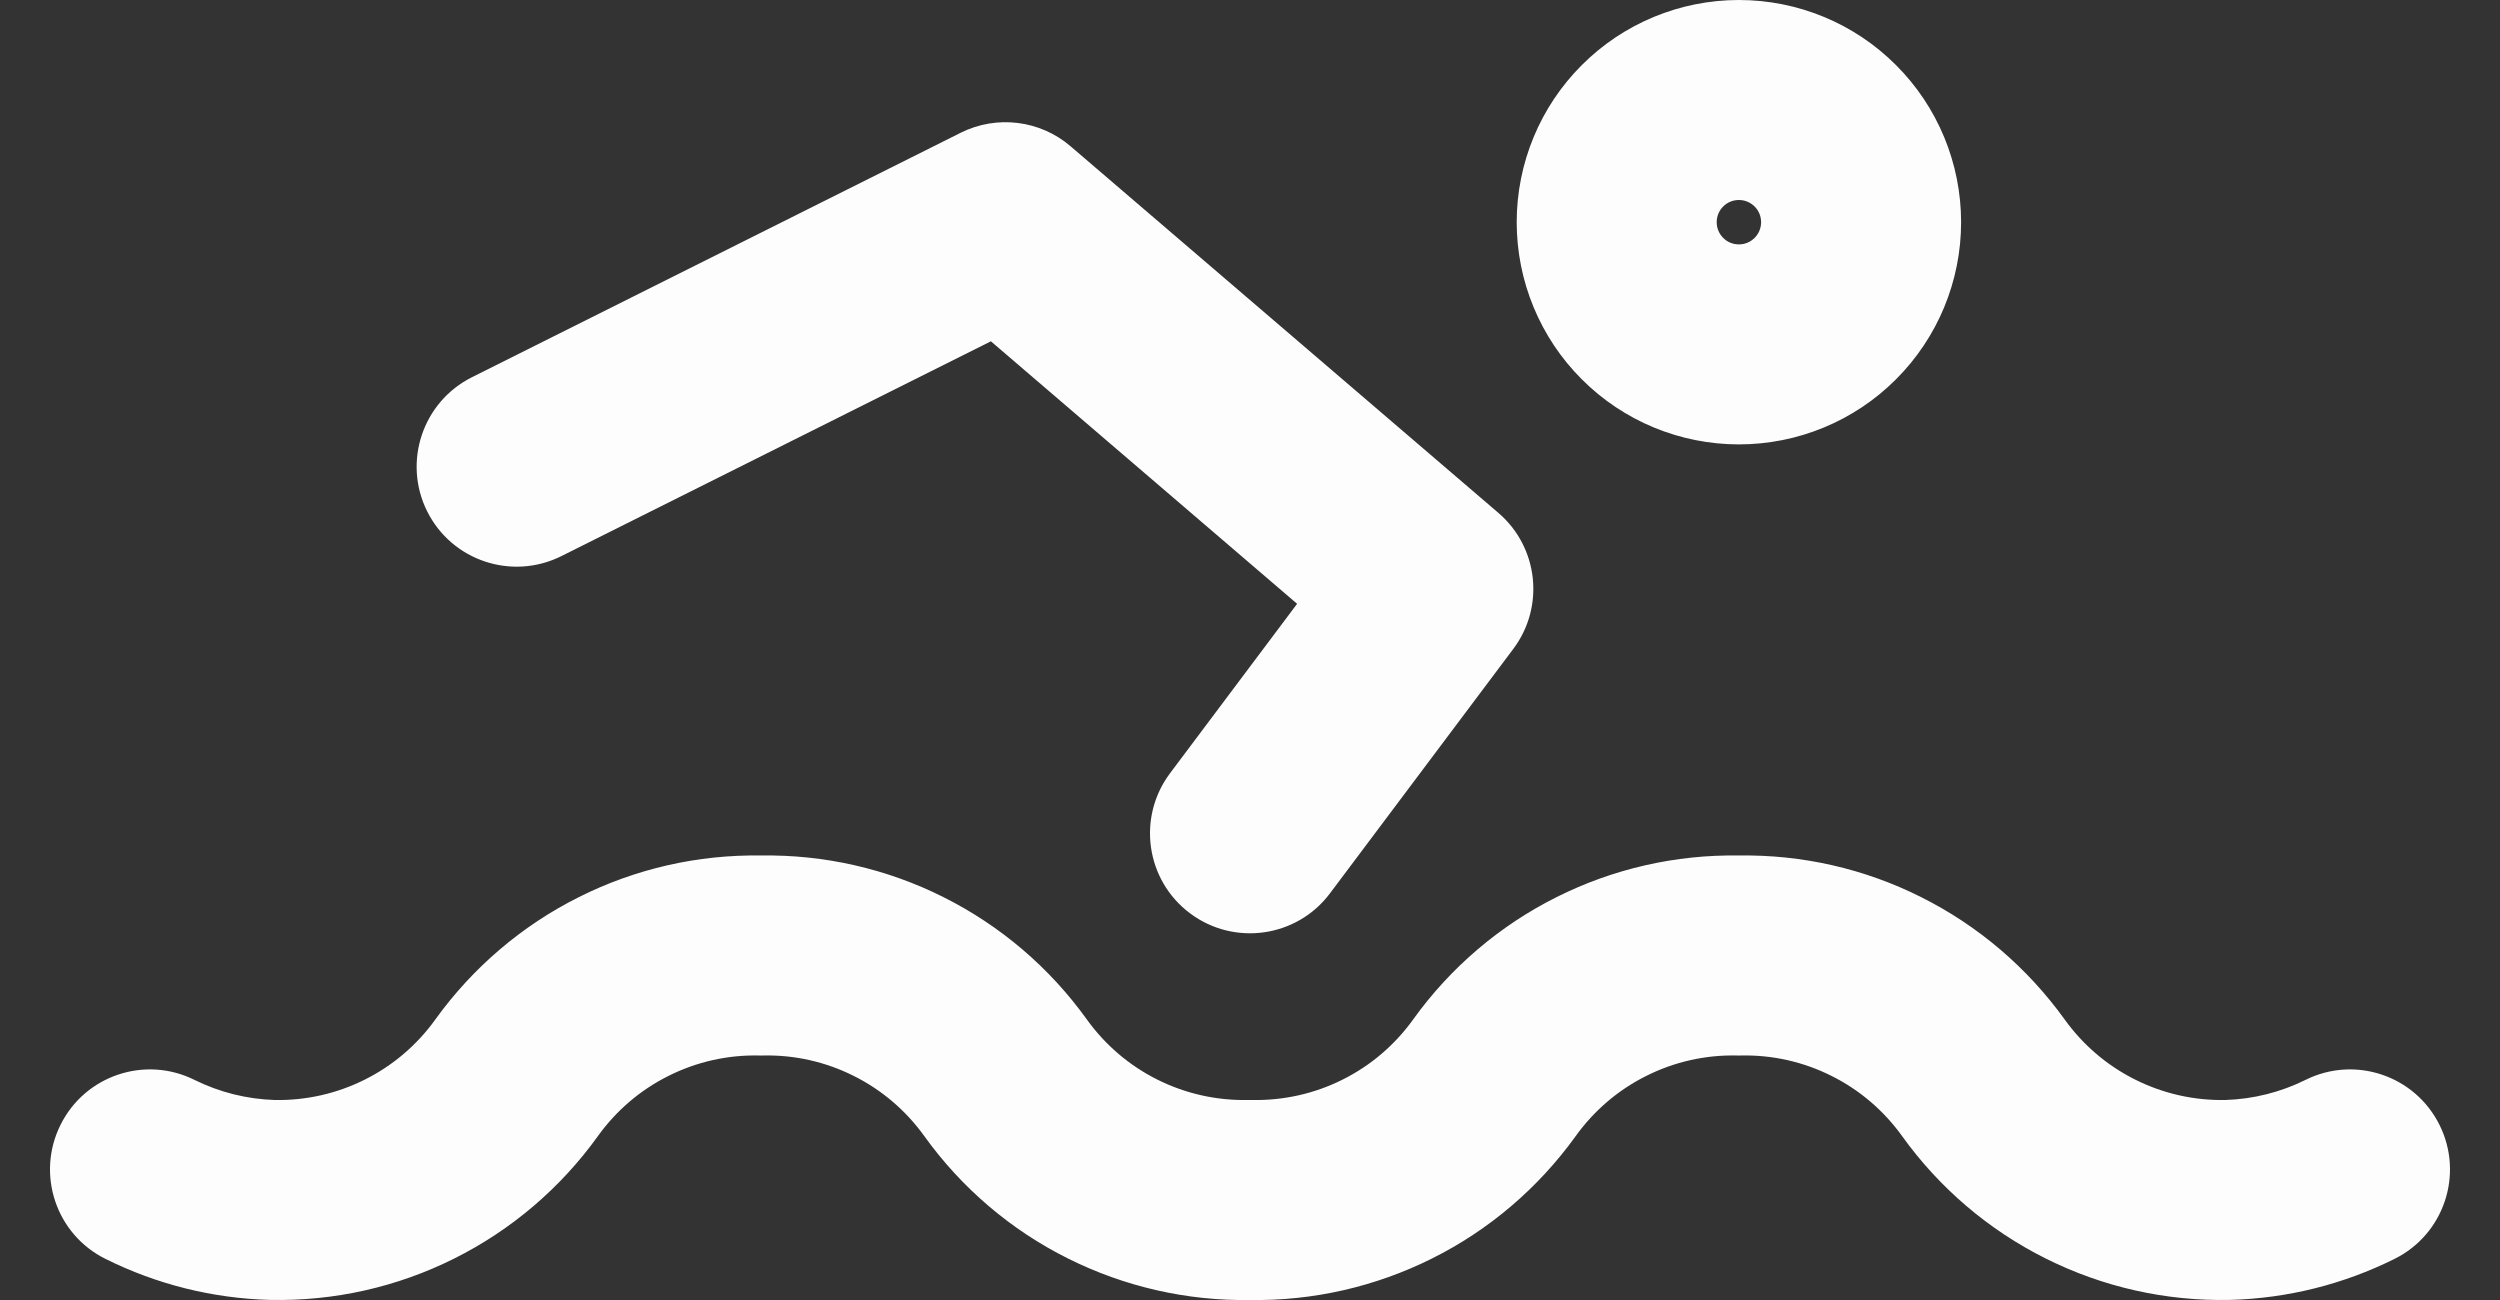 <svg width="25" height="13" viewBox="0 0 25 13" fill="none" xmlns="http://www.w3.org/2000/svg">
<rect x="0" y="0" width="25" height="13" fill="#333333" stroke="none"/>
<path fill-rule="evenodd" clip-rule="evenodd" d="M15.818 0.651C16.234 0.234 16.8 -0 17.389 -0C17.978 -0 18.544 0.234 18.96 0.651C19.377 1.067 19.611 1.633 19.611 2.222C19.611 2.811 19.377 3.377 18.96 3.793C18.544 4.21 17.978 4.444 17.389 4.444C16.8 4.444 16.234 4.21 15.818 3.793C15.401 3.377 15.167 2.811 15.167 2.222C15.167 1.633 15.401 1.067 15.818 0.651ZM17.389 2C17.33 2 17.273 2.023 17.232 2.065C17.19 2.106 17.167 2.163 17.167 2.222C17.167 2.281 17.19 2.337 17.232 2.379C17.273 2.421 17.33 2.444 17.389 2.444C17.448 2.444 17.504 2.421 17.546 2.379C17.588 2.337 17.611 2.281 17.611 2.222C17.611 2.163 17.588 2.106 17.546 2.065C17.504 2.023 17.448 2 17.389 2ZM9.608 1.327C9.968 1.148 10.401 1.201 10.706 1.463L14.984 5.129C15.384 5.472 15.45 6.067 15.133 6.489L13.3 8.933C12.969 9.375 12.342 9.464 11.9 9.133C11.458 8.802 11.369 8.175 11.7 7.733L12.971 6.038L9.909 3.413L5.614 5.561C5.12 5.808 4.519 5.608 4.272 5.114C4.025 4.62 4.226 4.019 4.72 3.772L9.608 1.327ZM6.685 10.759C6.966 10.618 7.276 10.548 7.59 10.555C7.604 10.555 7.618 10.555 7.632 10.555C7.946 10.548 8.256 10.618 8.537 10.759C8.818 10.899 9.06 11.106 9.243 11.361C9.615 11.879 10.108 12.3 10.68 12.585C11.244 12.867 11.869 13.01 12.5 13C13.131 13.01 13.756 12.867 14.32 12.585C14.892 12.3 15.384 11.879 15.757 11.361C15.94 11.106 16.182 10.899 16.463 10.759C16.744 10.618 17.054 10.548 17.368 10.555C17.382 10.555 17.396 10.555 17.41 10.555C17.724 10.548 18.034 10.618 18.315 10.759C18.596 10.899 18.838 11.106 19.021 11.361C19.393 11.879 19.886 12.3 20.457 12.585C21.028 12.871 21.66 13.013 22.299 12.999L22.306 12.999C22.876 12.983 23.435 12.843 23.945 12.589C24.44 12.344 24.641 11.743 24.395 11.249C24.149 10.754 23.549 10.553 23.055 10.799C22.805 10.923 22.532 10.991 22.253 11C21.941 11.006 21.631 10.936 21.352 10.796C21.071 10.656 20.829 10.449 20.646 10.194C20.273 9.676 19.78 9.255 19.209 8.97C18.645 8.687 18.02 8.545 17.389 8.555C16.758 8.545 16.133 8.687 15.568 8.97C14.997 9.255 14.504 9.676 14.132 10.194C13.949 10.449 13.707 10.656 13.426 10.796C13.145 10.937 12.835 11.006 12.521 11C12.507 11 12.493 11 12.479 11C12.165 11.006 11.855 10.937 11.574 10.796C11.293 10.656 11.051 10.449 10.868 10.194C10.496 9.676 10.003 9.255 9.432 8.97C8.867 8.687 8.242 8.545 7.611 8.555C6.98 8.545 6.355 8.687 5.791 8.97C5.22 9.255 4.727 9.676 4.354 10.194C4.171 10.449 3.929 10.656 3.648 10.796C3.369 10.936 3.059 11.006 2.747 11C2.468 10.991 2.195 10.923 1.945 10.799C1.451 10.553 0.85 10.754 0.605 11.249C0.359 11.743 0.56 12.344 1.055 12.589C1.565 12.843 2.124 12.983 2.694 12.999L2.694 12.999L2.701 12.999C3.34 13.013 3.972 12.871 4.543 12.585C5.114 12.3 5.607 11.879 5.979 11.361C6.162 11.106 6.404 10.899 6.685 10.759Z" fill="#FDFDFD"/>
</svg>

